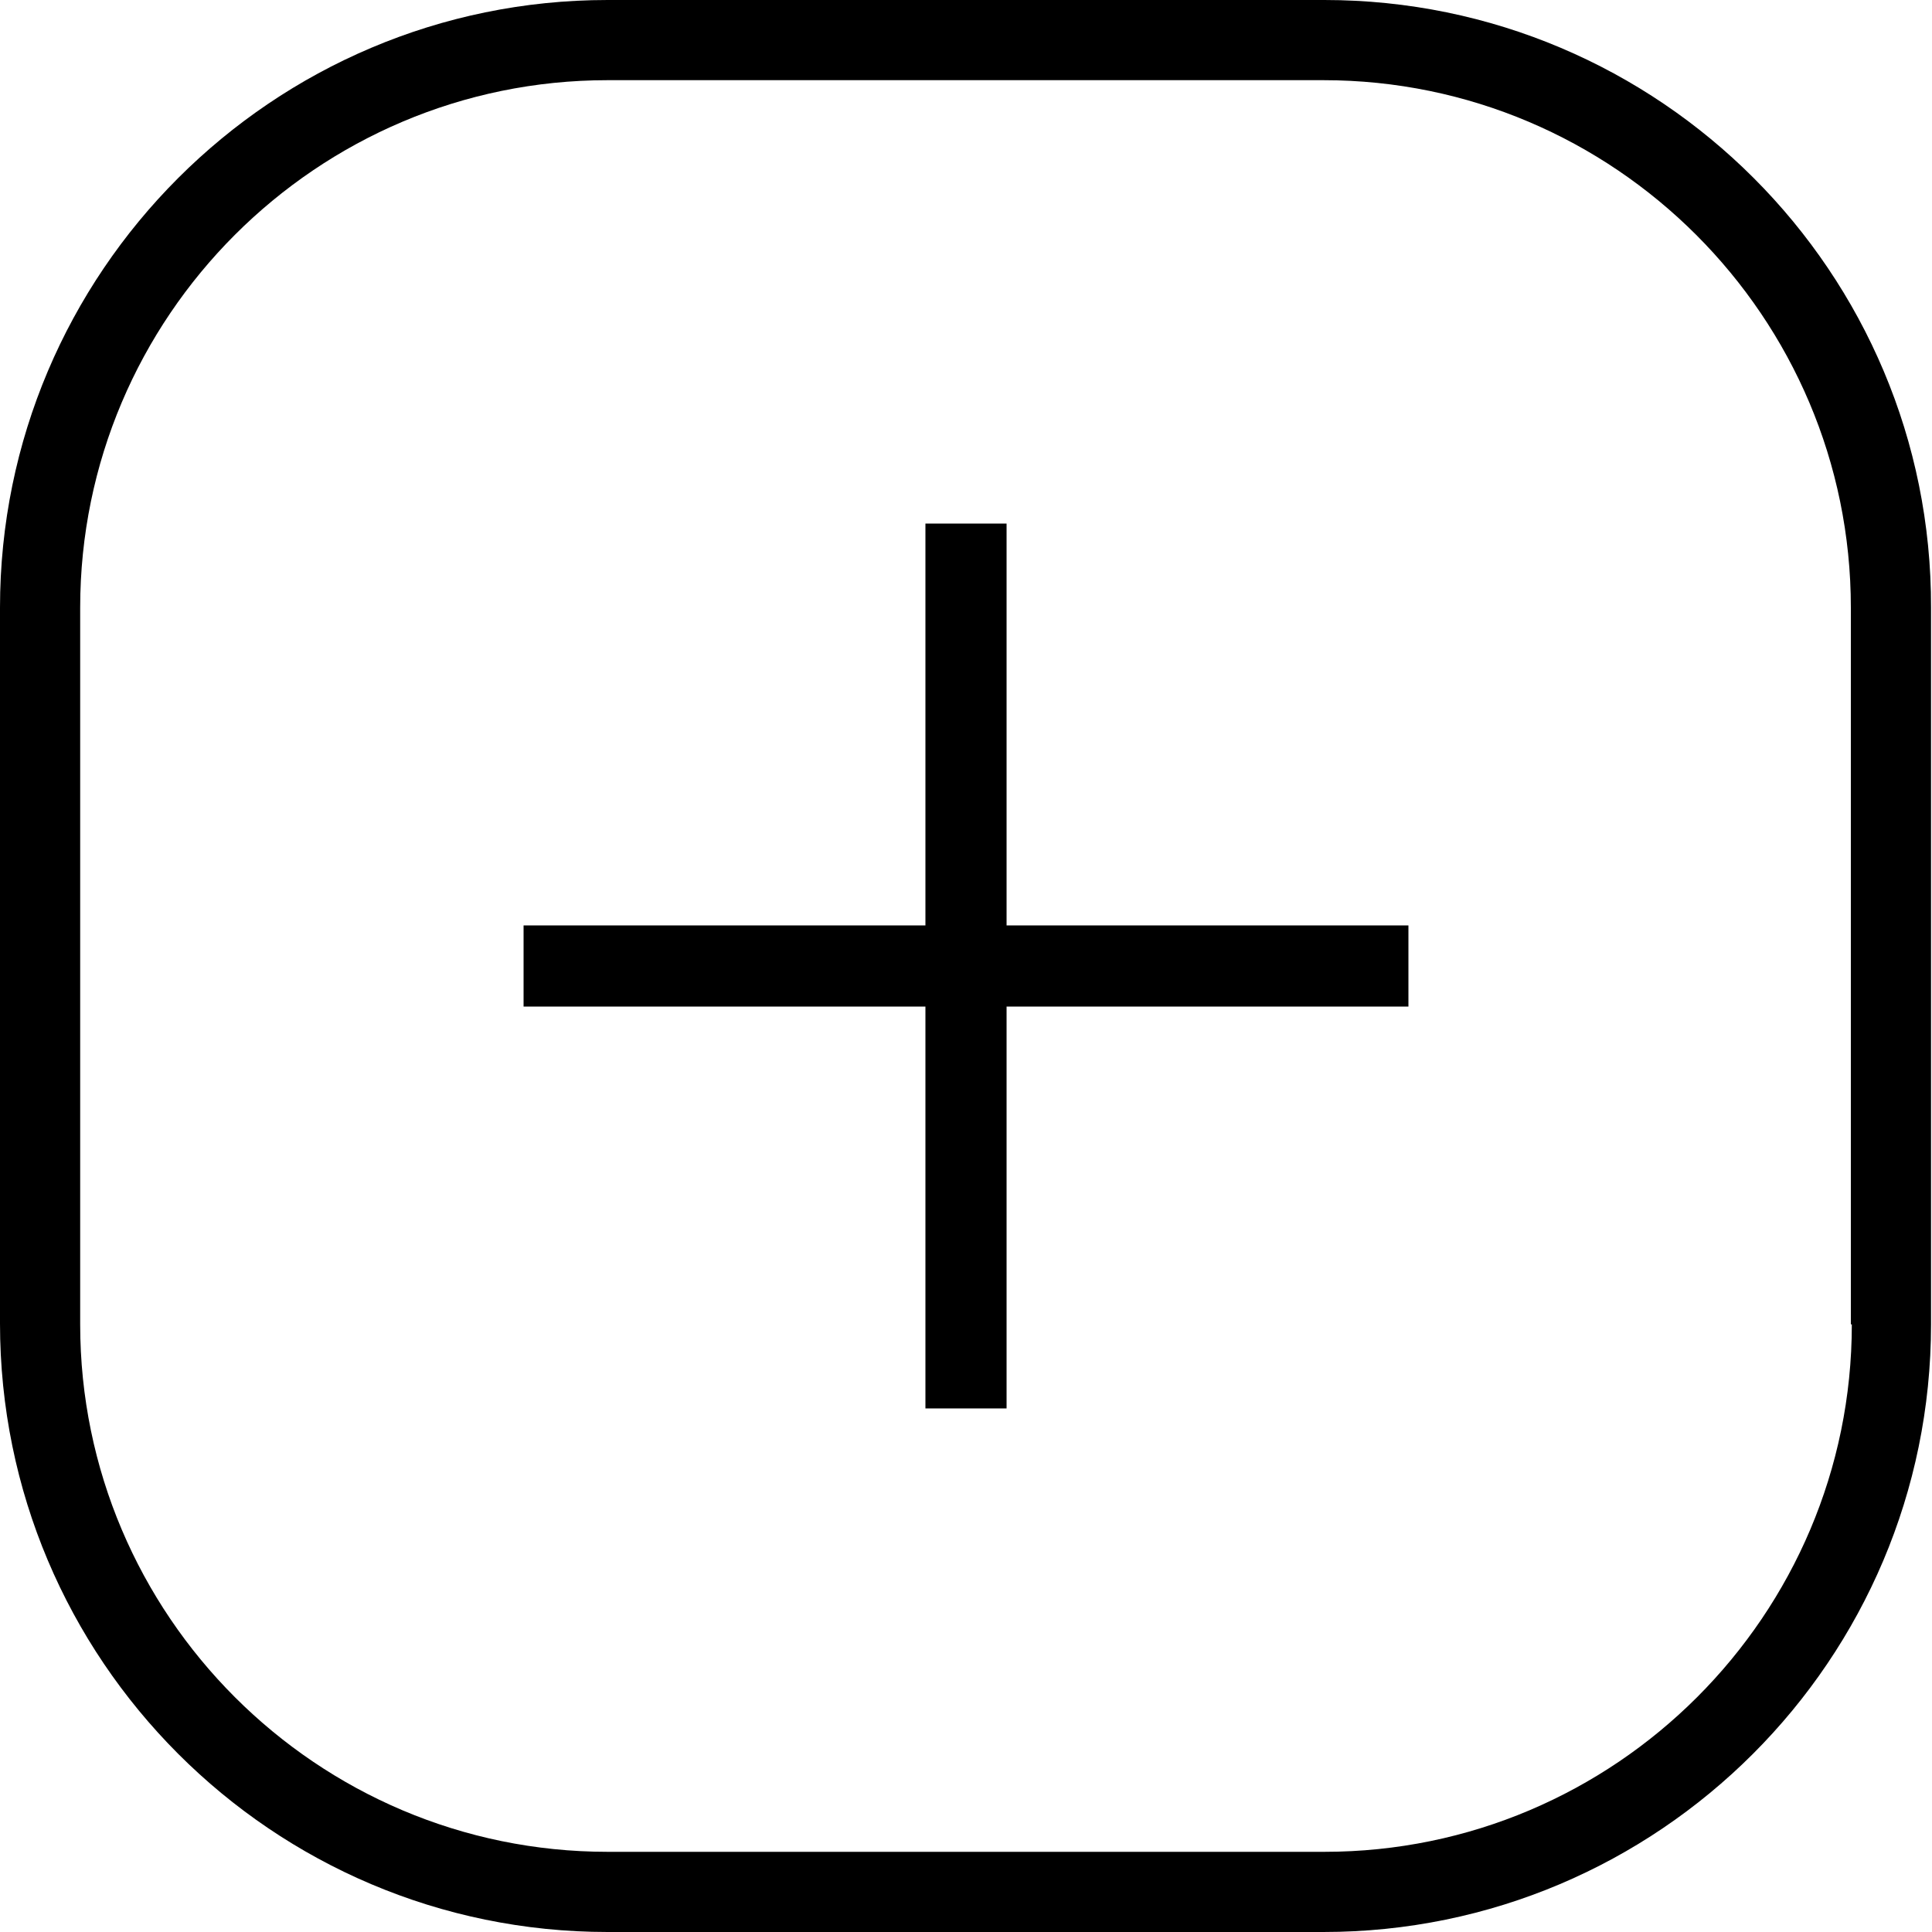 <?xml version="1.0" encoding="utf-8"?>
<!-- Generator: Adobe Illustrator 23.0.2, SVG Export Plug-In . SVG Version: 6.00 Build 0)  -->
<svg version="1.1" id="Camada_1" xmlns="http://www.w3.org/2000/svg" xmlns:xlink="http://www.w3.org/1999/xlink" x="0px" y="0px"
	 viewBox="0 0 20 20" style="enable-background:new 0 0 20 20;" xml:space="preserve">
<g>
	<path d="M13.71,0H6.29C2.82,0,0,2.82,0,6.29v7.41C0,17.18,2.82,20,6.29,20h7.41c3.47,0,6.29-2.82,6.29-6.29V6.29
		C20,2.82,17.18,0,13.71,0z M19.17,13.71c0,3.01-2.45,5.46-5.46,5.46H6.29c-3.01,0-5.46-2.45-5.46-5.46V6.29
		c0-3.01,2.45-5.46,5.46-5.46h7.41c3.01,0,5.46,2.45,5.46,5.46V13.71z"/>
	<polygon points="10.42,5.42 9.58,5.42 9.58,9.58 5.42,9.58 5.42,10.42 9.58,10.42 9.58,14.58 10.42,14.58 10.42,10.42 14.58,10.42 
		14.58,9.58 10.42,9.58 	"/>
</g>
</svg>
